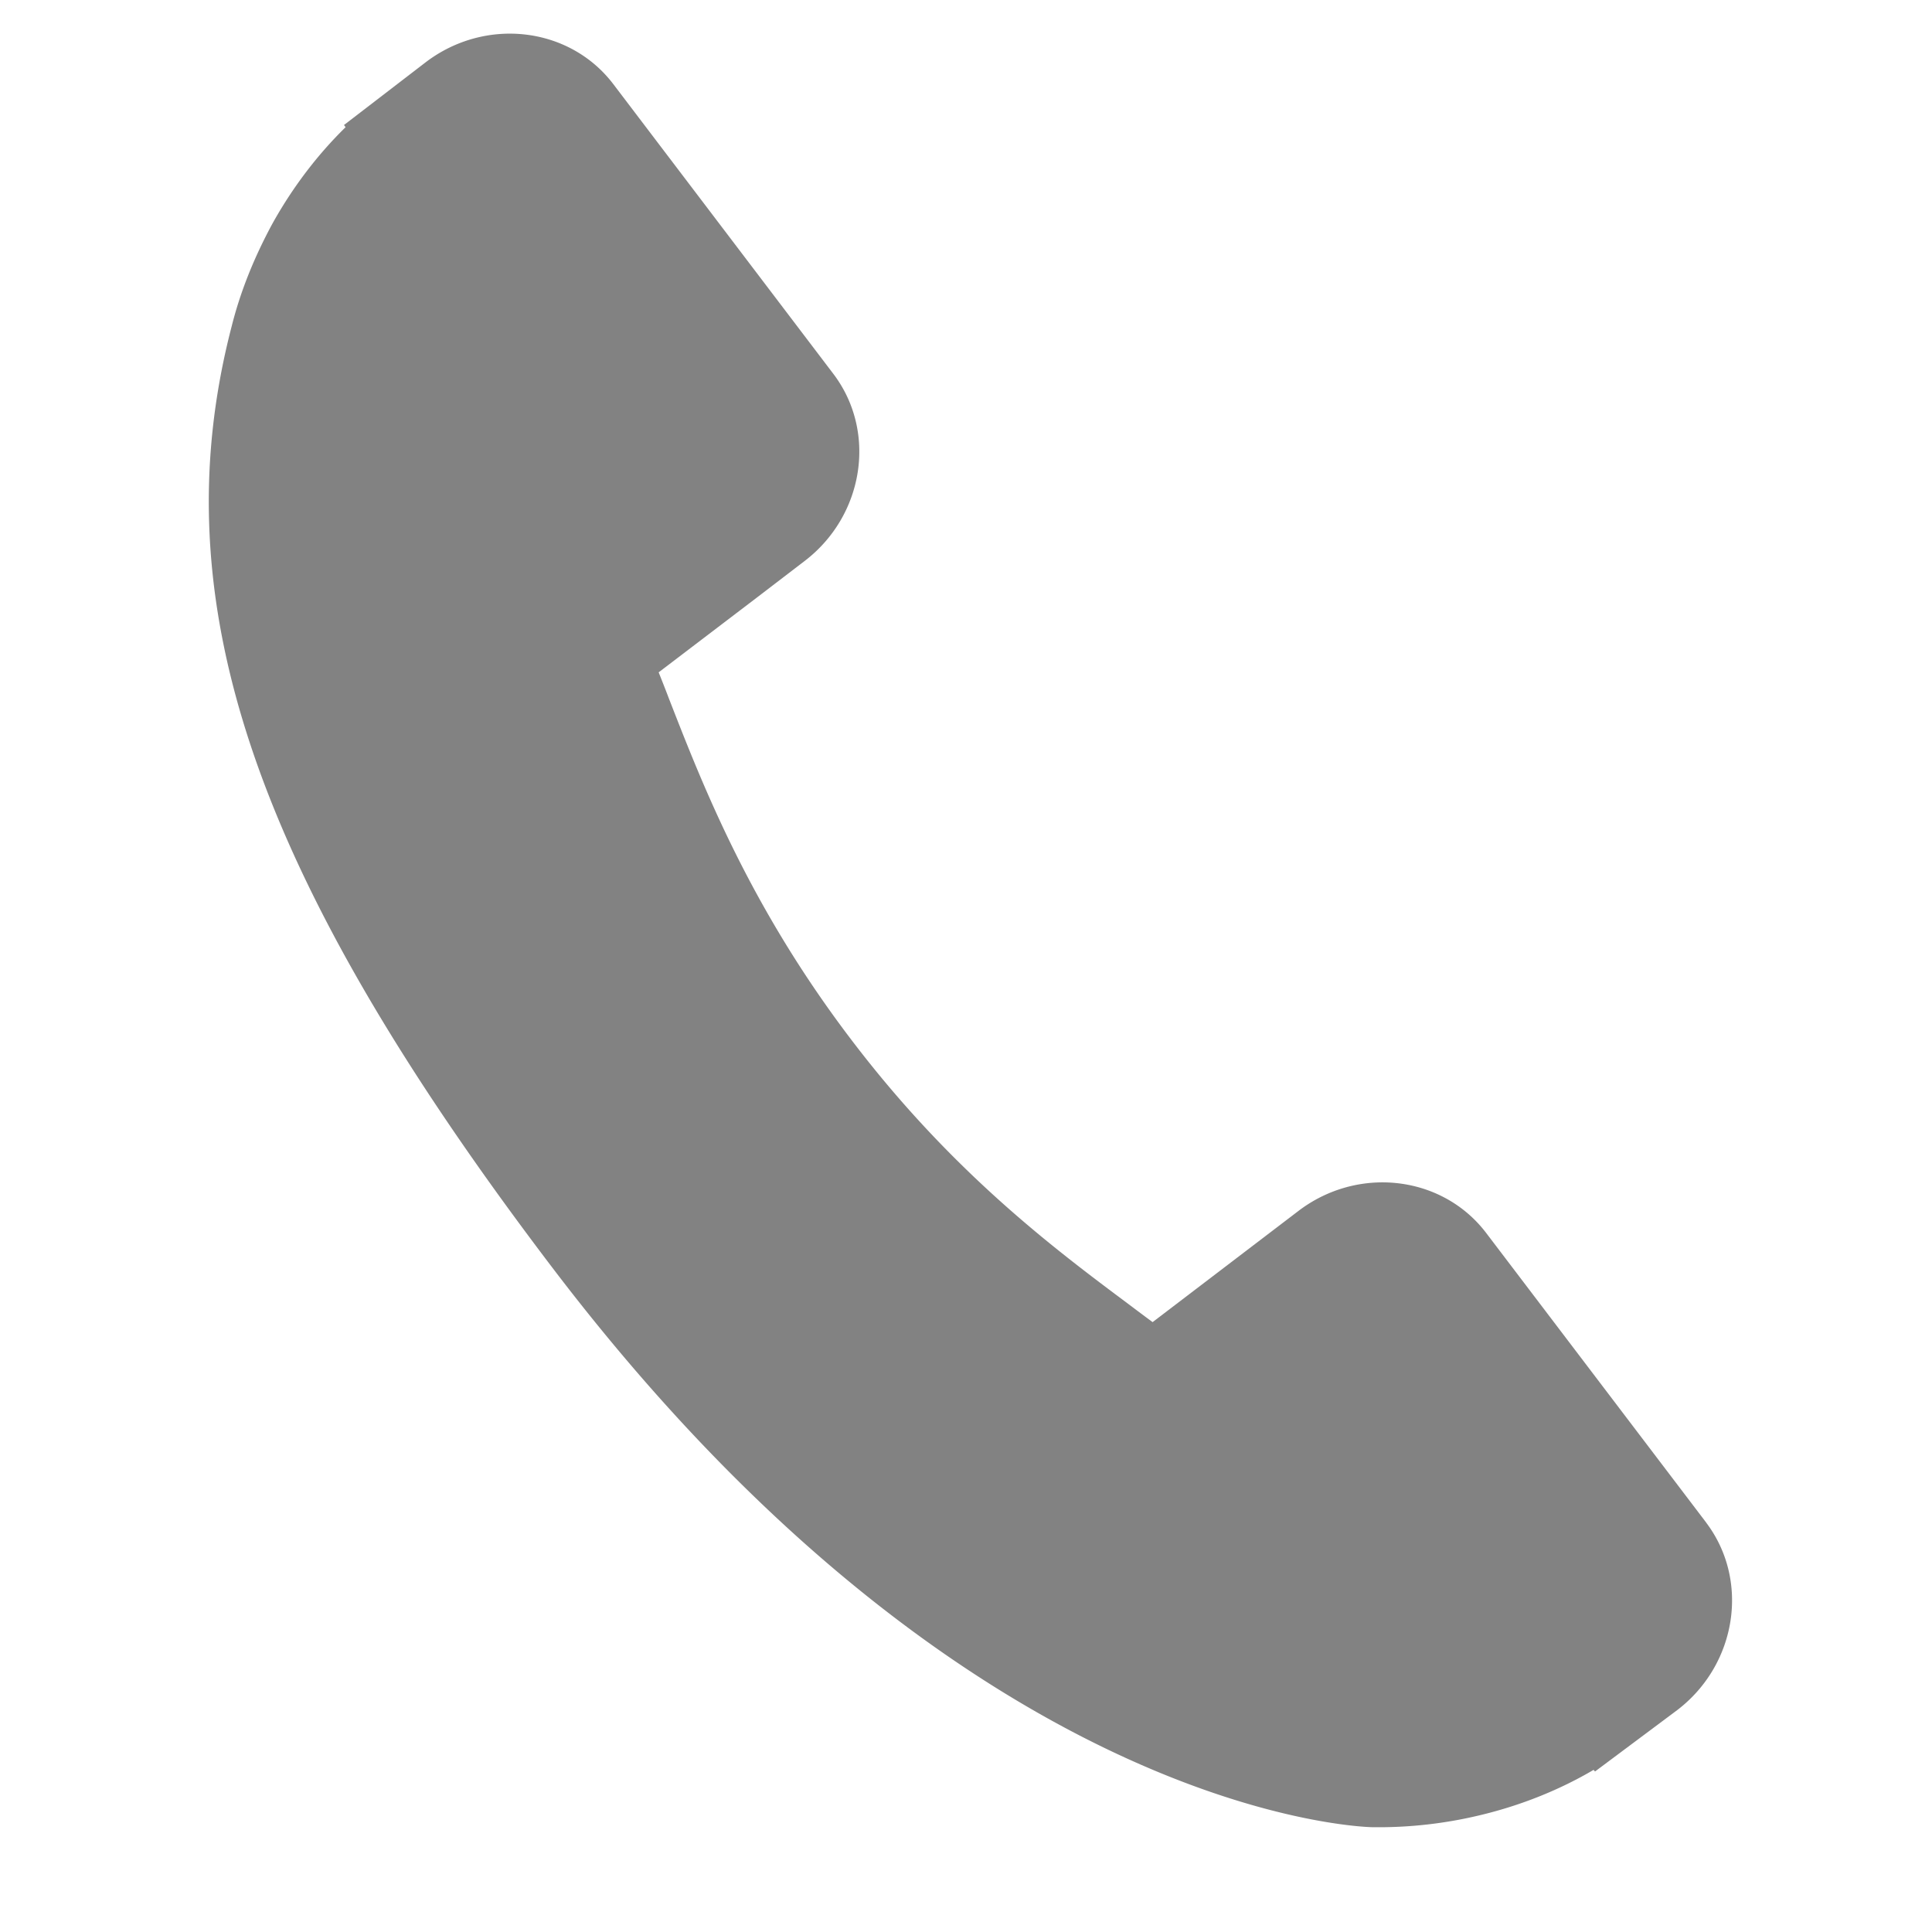 <svg width="24" height="24" viewBox="0 0 24 24" fill="none" xmlns="http://www.w3.org/2000/svg"><path d="M21.195 18.914l-2.735-3.6c-.545-.714-1.591-.836-2.332-.27l-1.81 1.38a42.11 42.11 0 0 1-.29-.217c-.931-.695-2.206-1.648-3.458-3.298-1.257-1.654-1.835-3.14-2.258-4.225a18.024 18.024 0 0 0-.13-.332l1.215-.925.597-.457c.742-.566.902-1.61.358-2.326l-2.734-3.6C7.074.33 6.028.208 5.286.775l-1.013.778.02.027c-.35.342-.66.75-.91 1.2-.232.43-.398.847-.505 1.273-.887 3.415.266 6.801 3.978 11.687 5.132 6.754 9.977 6.952 10.187 6.958a5.39 5.39 0 0 0 1.363-.154c.495-.12.969-.31 1.39-.558l.018.02 1.023-.764c.74-.567.9-1.61.358-2.327z" fill="#828282"/></svg>